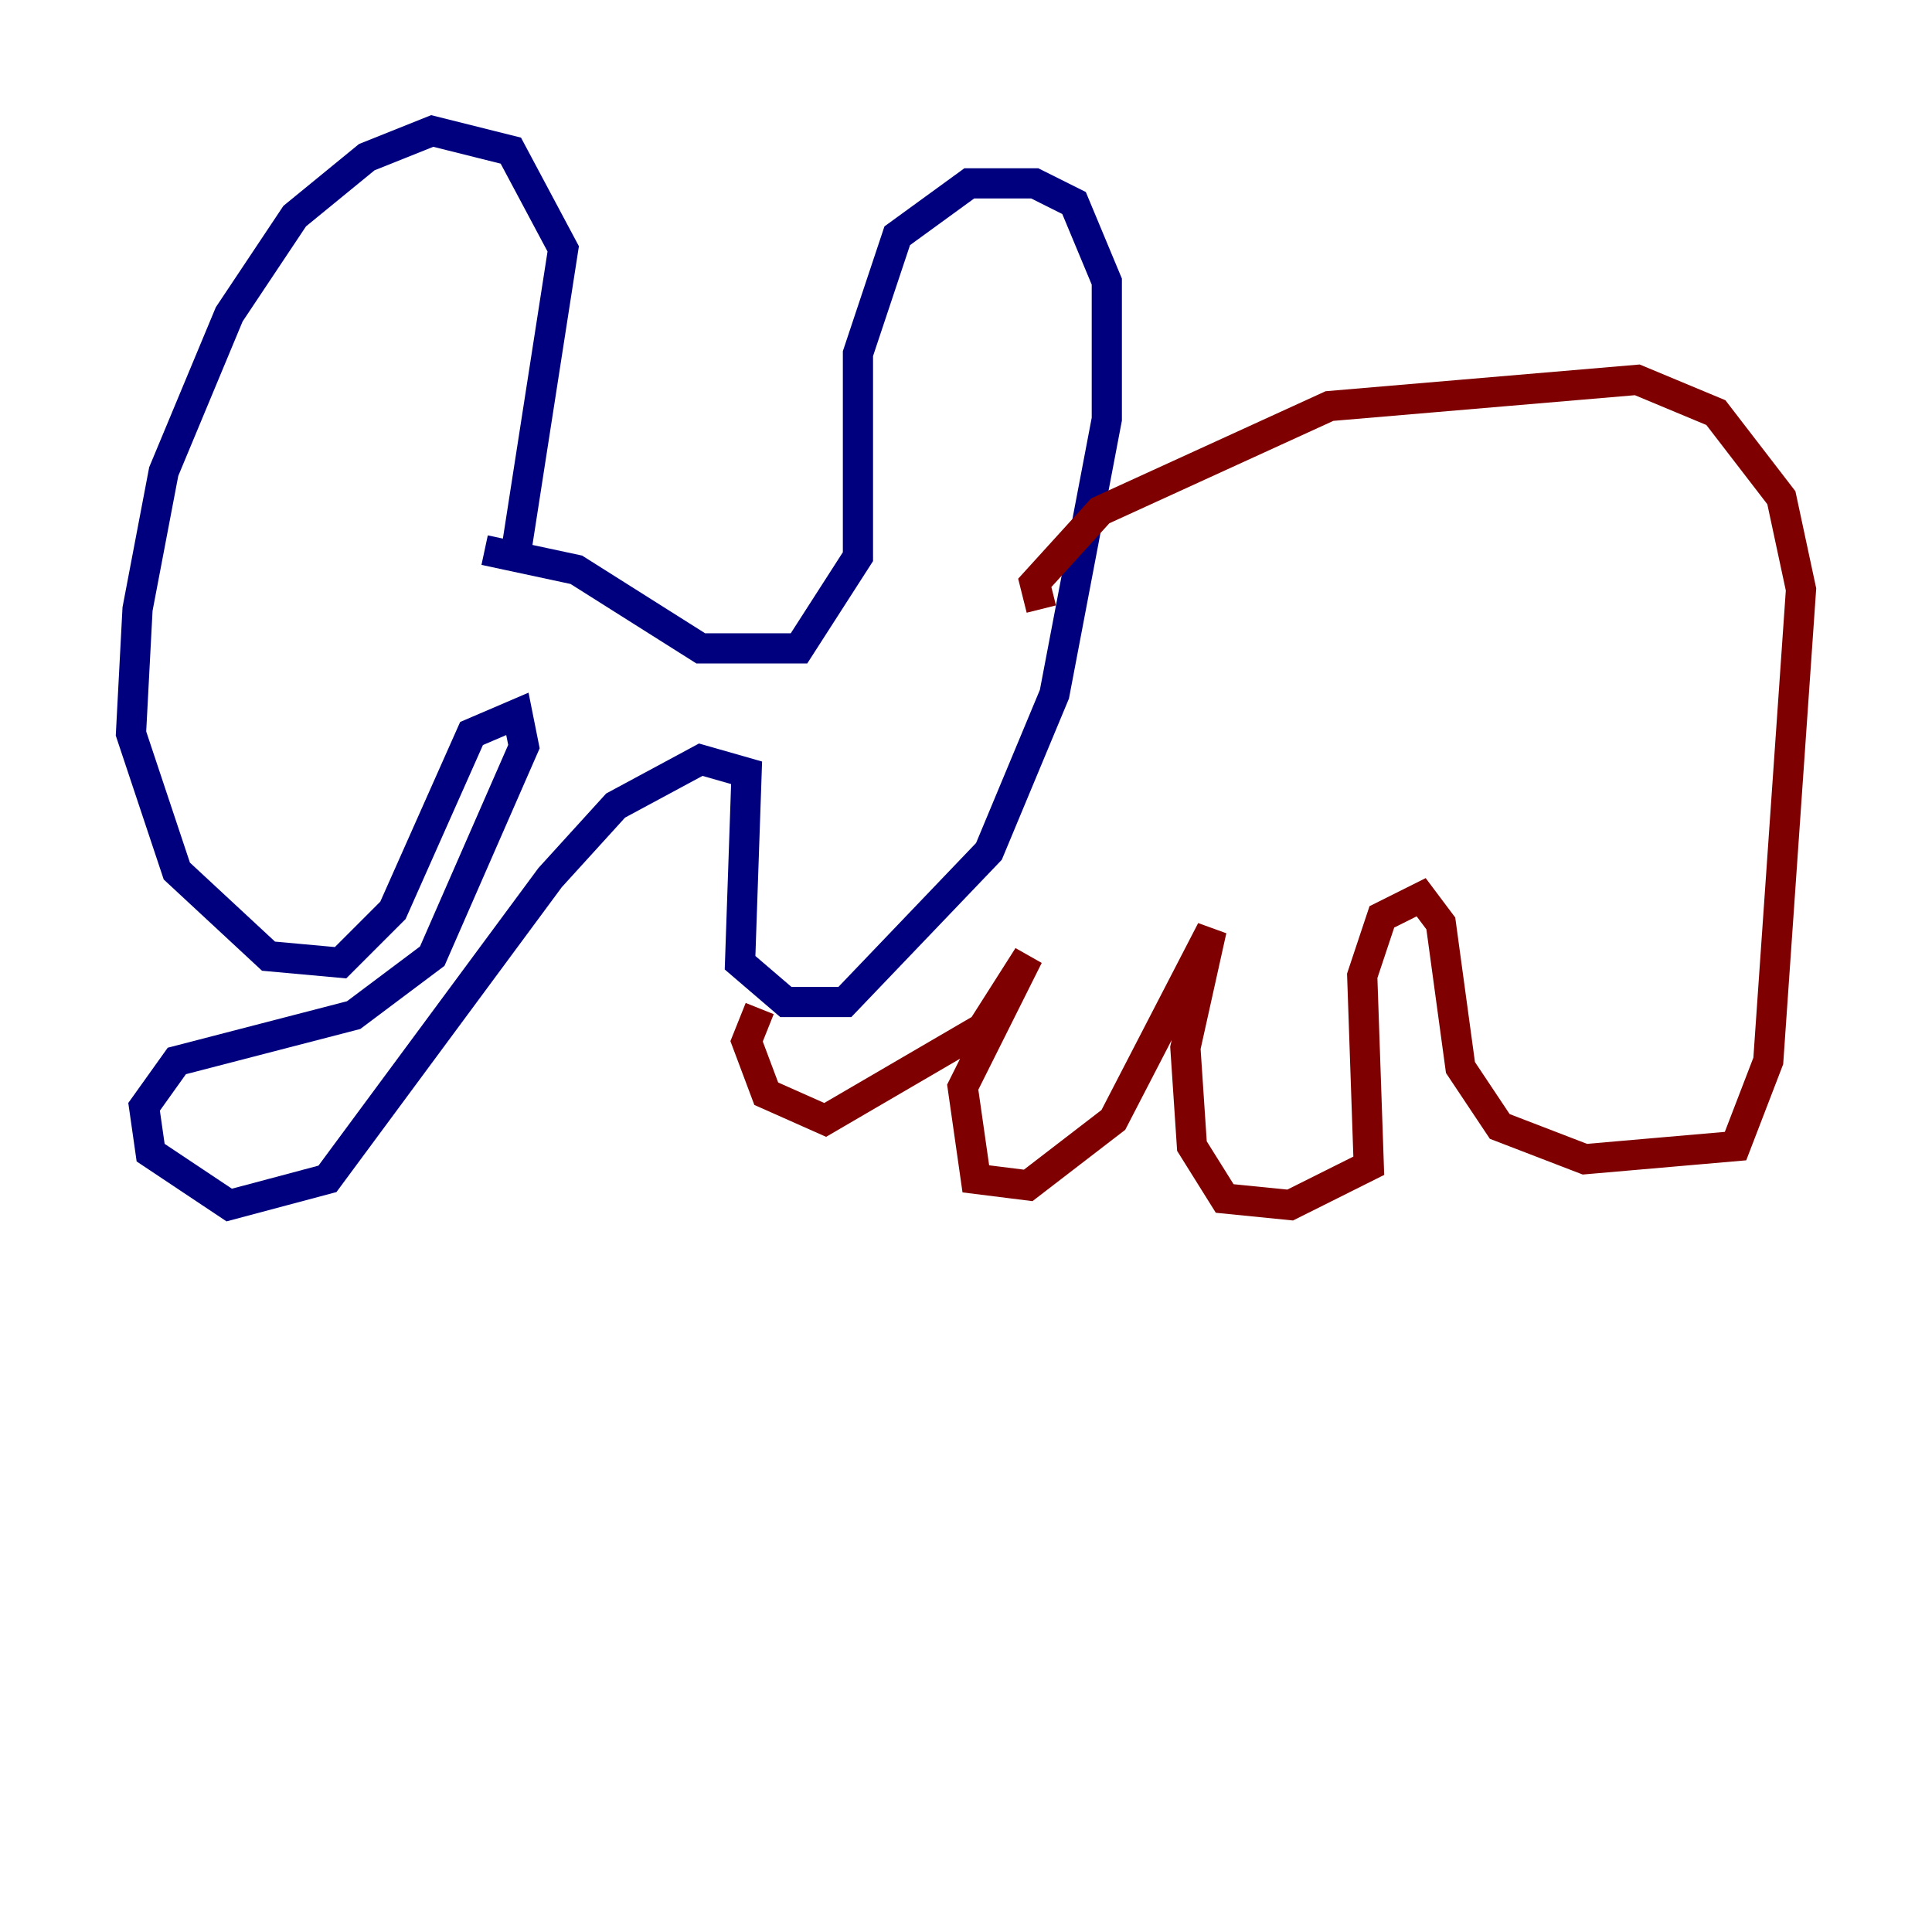 <?xml version="1.0" encoding="utf-8" ?>
<svg baseProfile="tiny" height="128" version="1.2" viewBox="0,0,128,128" width="128" xmlns="http://www.w3.org/2000/svg" xmlns:ev="http://www.w3.org/2001/xml-events" xmlns:xlink="http://www.w3.org/1999/xlink"><defs /><polyline fill="none" points="34.278,36.014 37.315,16.488 33.844,9.98 28.637,8.678 24.298,10.414 19.525,14.319 15.186,20.827 10.848,31.241 9.112,40.352 8.678,48.597 11.715,57.709 17.79,63.349 22.563,63.783 26.034,60.312 31.241,48.597 34.278,47.295 34.712,49.464 28.637,63.349 23.43,67.254 11.715,70.291 9.546,73.329 9.98,76.366 15.186,79.837 21.695,78.102 36.447,58.142 40.786,53.37 46.427,50.332 49.464,51.2 49.031,63.783 52.068,66.386 55.973,66.386 65.519,56.407 69.858,45.993 73.329,27.77 73.329,18.658 71.159,13.451 68.556,12.149 64.217,12.149 59.444,15.62 56.841,23.43 56.841,36.881 52.936,42.956 46.427,42.956 38.183,37.749 32.108,36.447" stroke="#00007f" stroke-width="2" /><polyline fill="none" points="68.99,40.352 68.556,38.617 72.895,33.844 88.081,26.902 108.475,25.166 113.681,27.336 118.02,32.976 119.322,39.051 117.153,70.291 114.983,75.932 105.003,76.8 99.363,74.63 96.759,70.725 95.458,61.18 94.156,59.444 91.552,60.746 90.251,64.651 90.685,77.234 85.478,79.837 81.139,79.403 78.969,75.932 78.536,69.424 80.271,61.614 73.763,74.197 68.122,78.536 64.651,78.102 63.783,72.027 68.122,63.349 65.085,68.122 54.671,74.197 50.766,72.461 49.464,68.99 50.332,66.82" stroke="#7f0000" stroke-width="2" /></svg>
